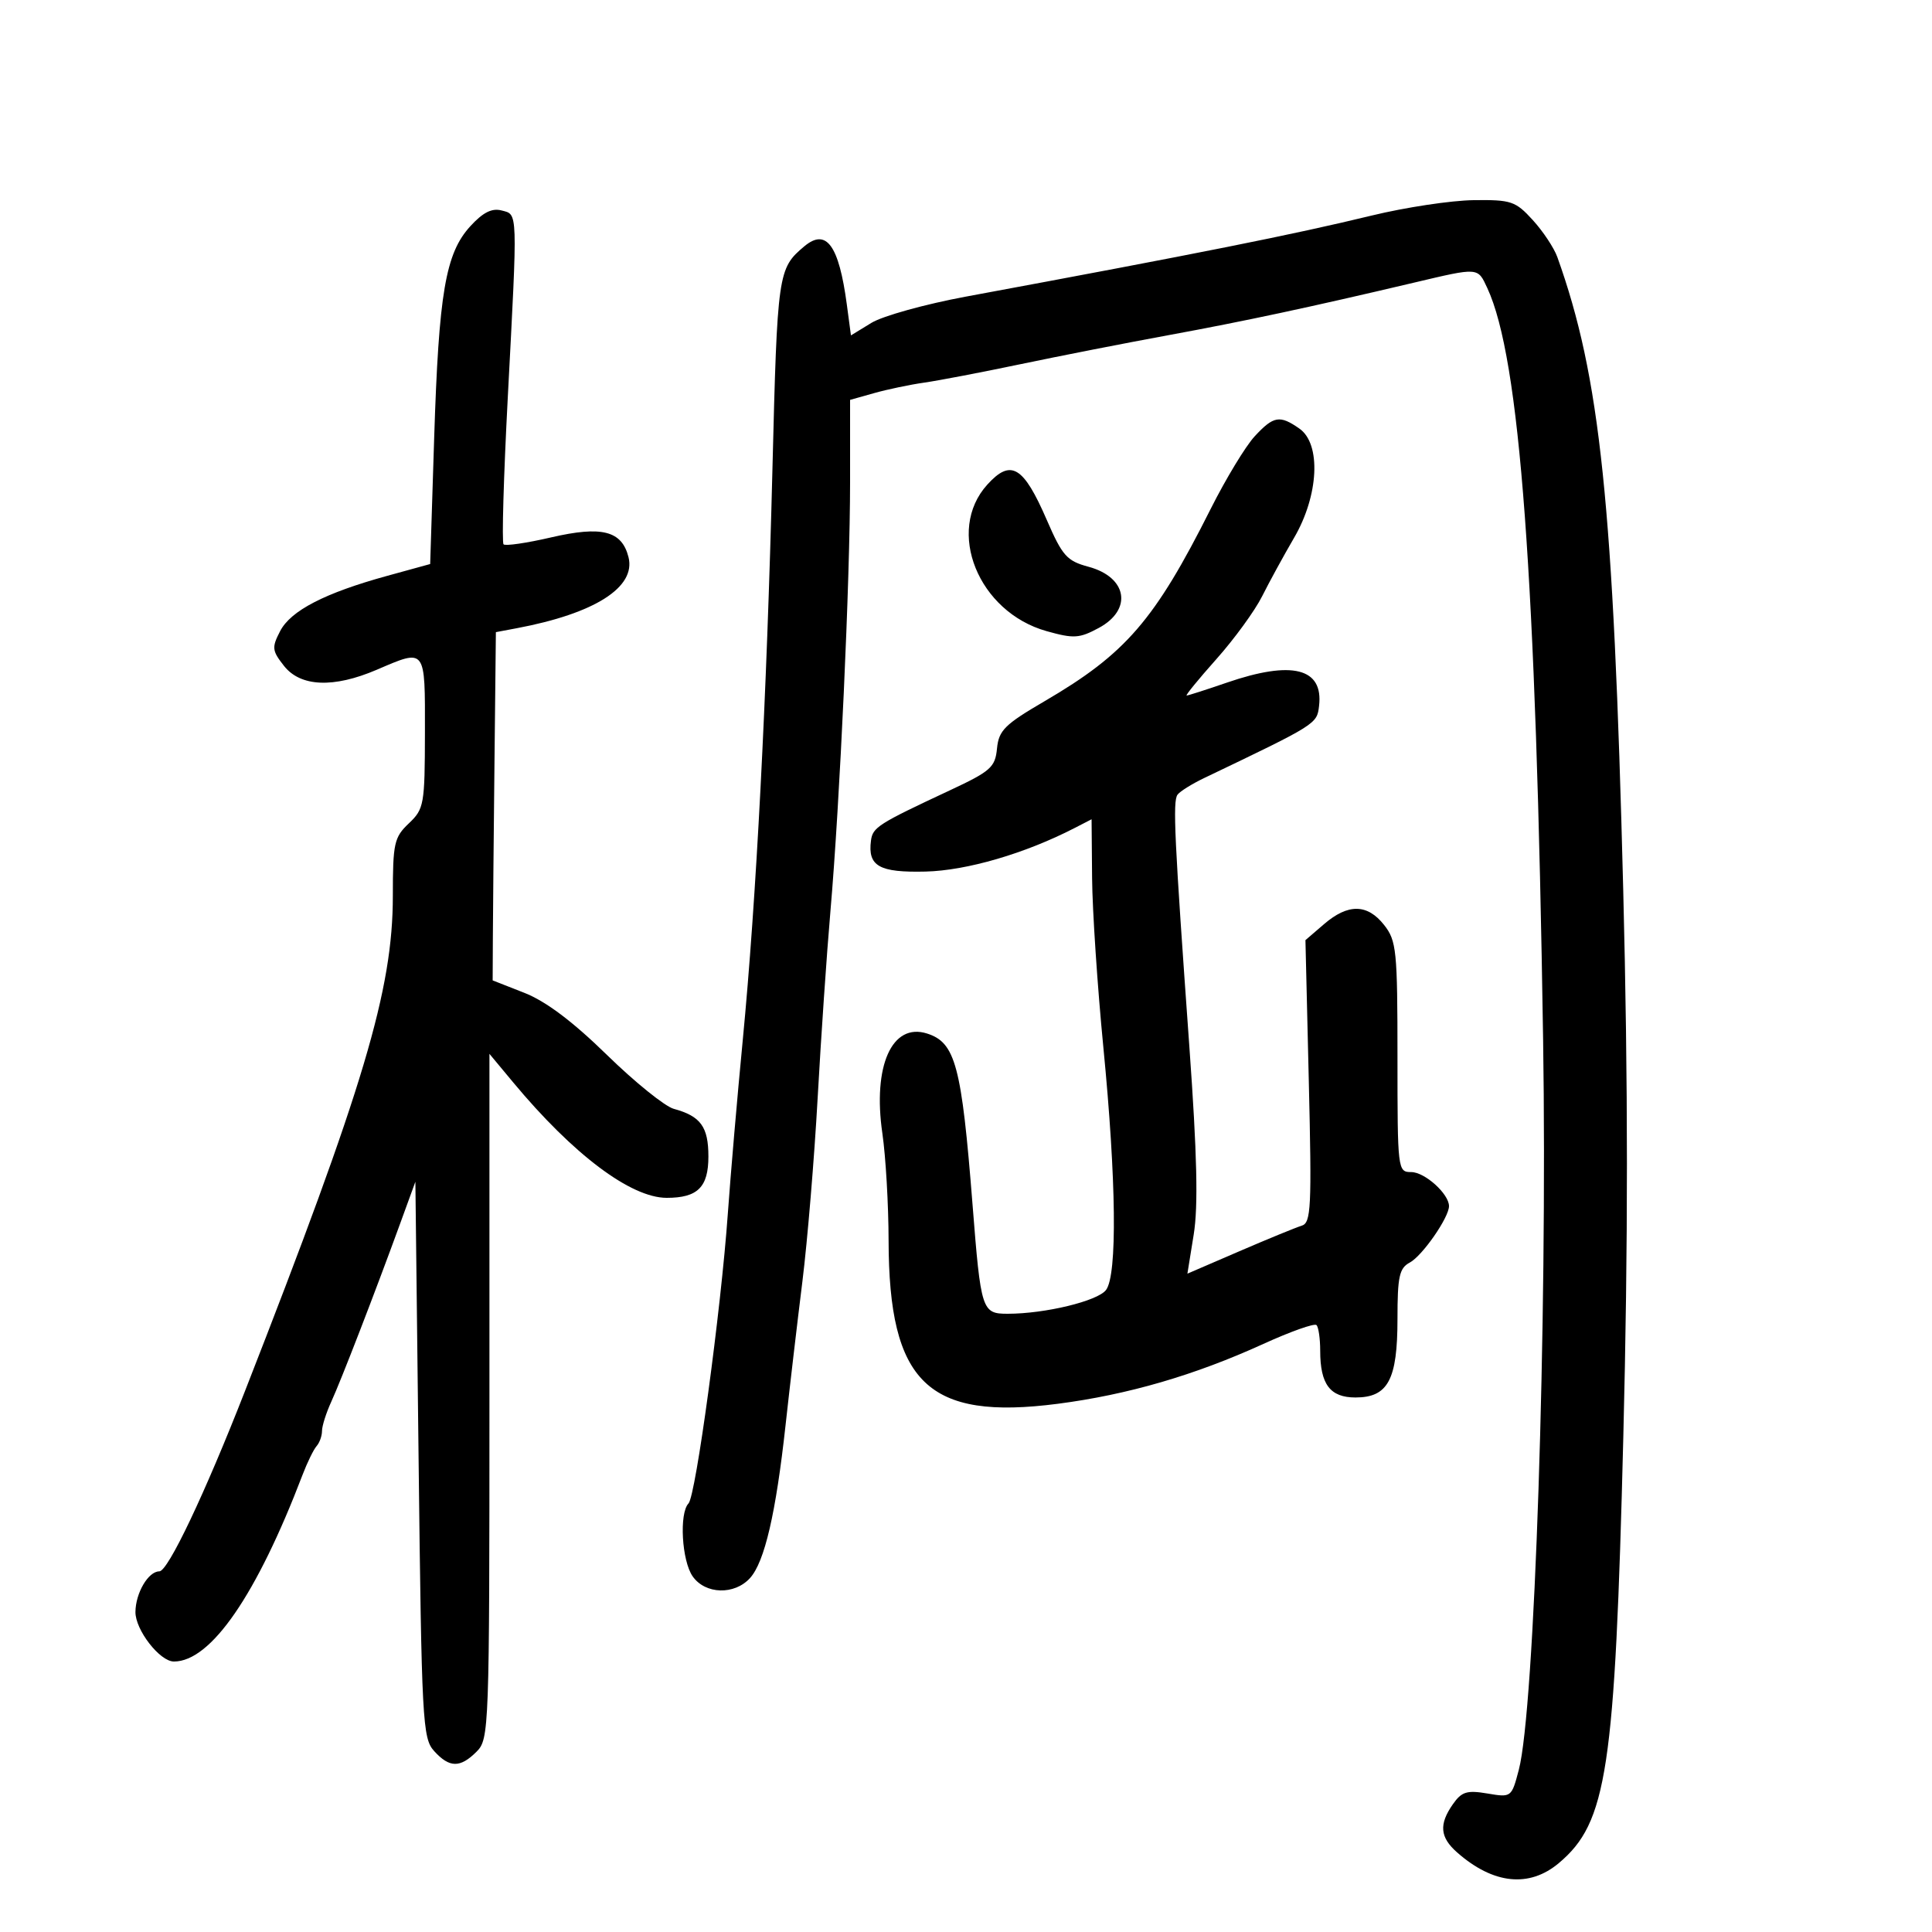 <svg xmlns="http://www.w3.org/2000/svg" width="300" height="300" viewBox="0 0 300 300" version="1.1">
	<path d="M 213 33.469 C 200.828 36.426, 186.150 39.358, 150 46.055 C 143.675 47.227, 137.068 49.062, 135.317 50.133 L 132.135 52.080 131.495 47.290 C 130.262 38.060, 128.308 35.385, 124.892 38.250 C 120.798 41.684, 120.705 42.338, 119.945 72.792 C 119.054 108.504, 117.426 139.834, 115.336 161.500 C 114.486 170.300, 113.441 182.450, 113.013 188.500 C 111.957 203.415, 108.041 232.277, 106.913 233.450 C 105.444 234.979, 105.863 242.359, 107.557 244.777 C 109.518 247.578, 114.048 247.709, 116.468 245.035 C 118.727 242.539, 120.483 234.978, 121.982 221.292 C 122.632 215.357, 123.808 205.325, 124.594 199 C 125.381 192.675, 126.447 179.850, 126.964 170.500 C 127.482 161.150, 128.374 148.100, 128.948 141.500 C 130.412 124.653, 132 89.975, 132 74.843 L 132 62.094 135.750 61.038 C 137.813 60.458, 141.300 59.727, 143.500 59.415 C 145.700 59.103, 152.450 57.810, 158.500 56.542 C 164.550 55.274, 174.900 53.245, 181.500 52.033 C 193.241 49.879, 203.385 47.708, 219.532 43.896 C 229.689 41.498, 229.437 41.480, 230.957 44.750 C 236.021 55.646, 238.510 89.209, 239.615 161.500 C 240.289 205.566, 238.293 265.506, 235.841 274.813 C 234.710 279.105, 234.687 279.123, 230.958 278.493 C 227.786 277.957, 226.965 278.211, 225.606 280.152 C 223.416 283.279, 223.589 285.289, 226.250 287.635 C 231.865 292.585, 237.454 293.172, 242.059 289.297 C 249.544 282.999, 250.772 274.878, 252.068 223.110 C 252.821 193.030, 252.816 168.345, 252.052 138.110 C 250.536 78.136, 248.492 58.525, 241.821 39.915 C 241.311 38.493, 239.593 35.905, 238.003 34.165 C 235.321 31.228, 234.658 31.006, 228.806 31.081 C 225.338 31.125, 218.225 32.200, 213 33.469 M 73.030 35.129 C 69.177 39.347, 68.134 45.463, 67.417 68.042 L 66.797 87.583 60.149 89.411 C 50.452 92.076, 45.148 94.813, 43.499 98.001 C 42.181 100.551, 42.234 101.028, 44.099 103.399 C 46.664 106.660, 51.795 106.874, 58.500 104 C 66.167 100.713, 66.002 100.498, 65.983 113.750 C 65.966 124.952, 65.850 125.610, 63.483 127.855 C 61.201 130.019, 61 130.932, 61 139.117 C 61 153.728, 56.507 168.776, 38.043 216 C 31.797 231.975, 26.085 244, 24.743 244 C 23.032 244, 21.065 247.336, 21.032 250.295 C 21 253.084, 24.811 258, 27.004 258 C 32.743 258, 39.848 247.687, 46.984 229 C 47.719 227.075, 48.698 225.073, 49.160 224.550 C 49.622 224.028, 50 222.971, 50 222.201 C 50 221.432, 50.649 219.384, 51.443 217.651 C 52.981 214.292, 58.233 200.708, 62.133 190 L 64.500 183.500 65 226.645 C 65.471 267.278, 65.611 269.913, 67.405 271.895 C 69.786 274.526, 71.448 274.552, 74 272 C 75.950 270.050, 76 268.667, 76 216.820 L 76 163.640 79.685 168.070 C 88.997 179.263, 97.955 186, 103.526 186 C 108.329 186, 110 184.345, 110 179.587 C 110 174.968, 108.801 173.316, 104.625 172.181 C 103.248 171.806, 98.577 168.037, 94.243 163.805 C 88.934 158.619, 84.757 155.478, 81.433 154.172 L 76.500 152.235 76.531 145.617 C 76.548 141.978, 76.661 129.811, 76.781 118.579 L 77 98.159 80.250 97.548 C 92.344 95.273, 98.767 91.190, 97.595 86.521 C 96.563 82.409, 93.459 81.618, 85.555 83.451 C 81.788 84.325, 78.474 84.808, 78.191 84.524 C 77.908 84.241, 78.203 73.995, 78.846 61.755 C 80.395 32.306, 80.430 33.346, 77.885 32.680 C 76.376 32.285, 74.987 32.986, 73.030 35.129 M 194.826 67.750 C 193.424 69.263, 190.356 74.325, 188.006 79 C 179.303 96.321, 174.817 101.515, 162.193 108.887 C 156.005 112.501, 155.087 113.415, 154.813 116.232 C 154.530 119.144, 153.837 119.758, 147.500 122.720 C 136.321 127.946, 135.514 128.460, 135.244 130.533 C 134.728 134.501, 136.510 135.510, 143.719 135.337 C 150.123 135.182, 159.175 132.537, 166.871 128.571 L 169.500 127.217 169.579 136.358 C 169.623 141.386, 170.410 153.208, 171.329 162.629 C 173.342 183.267, 173.506 197.937, 171.750 200.298 C 170.471 202.017, 162.293 204, 156.480 204 C 152.461 204, 152.312 203.535, 151.011 187 C 149.317 165.465, 148.364 161.885, 143.948 160.484 C 138.509 158.757, 135.490 165.514, 137.015 176 C 137.535 179.575, 137.969 187.056, 137.980 192.624 C 138.024 214.737, 144.083 220.588, 164.238 217.981 C 175.114 216.574, 185.514 213.546, 196.175 208.683 C 200.396 206.758, 204.108 205.441, 204.425 205.758 C 204.741 206.074, 205 207.863, 205 209.732 C 205 214.965, 206.534 217, 210.478 217 C 215.531 217, 217 214.255, 217 204.813 C 217 198.215, 217.282 196.919, 218.911 196.048 C 220.863 195.003, 225 189.050, 225 187.285 C 225 185.387, 221.240 182, 219.133 182 C 217.035 182, 217 181.704, 217 164.135 C 217 147.575, 216.849 146.077, 214.927 143.635 C 212.331 140.334, 209.331 140.288, 205.604 143.493 L 202.708 145.983 203.231 167.907 C 203.699 187.568, 203.585 189.882, 202.127 190.326 C 201.232 190.598, 196.873 192.385, 192.440 194.297 L 184.380 197.773 185.360 191.688 C 186.070 187.276, 185.885 179.261, 184.685 162.551 C 182.356 130.125, 182.088 124.455, 182.840 123.405 C 183.203 122.897, 185.075 121.727, 187 120.806 C 204.470 112.444, 204.492 112.430, 204.822 109.622 C 205.514 103.732, 200.661 102.504, 190.500 106 C 187.303 107.100, 184.496 108, 184.263 108 C 184.031 108, 186.111 105.453, 188.886 102.339 C 191.661 99.226, 194.854 94.838, 195.982 92.589 C 197.110 90.340, 199.345 86.250, 200.950 83.500 C 204.783 76.930, 205.174 68.936, 201.777 66.557 C 198.720 64.415, 197.764 64.579, 194.826 67.750 M 153.309 75.250 C 146.800 82.429, 151.903 95.033, 162.523 98.006 C 166.739 99.187, 167.596 99.134, 170.619 97.506 C 175.894 94.665, 175.050 89.629, 169.026 88.007 C 165.663 87.102, 164.967 86.322, 162.555 80.759 C 158.913 72.361, 156.975 71.206, 153.309 75.250" stroke="none" fill="black" fill-rule="evenodd"/>
</svg>